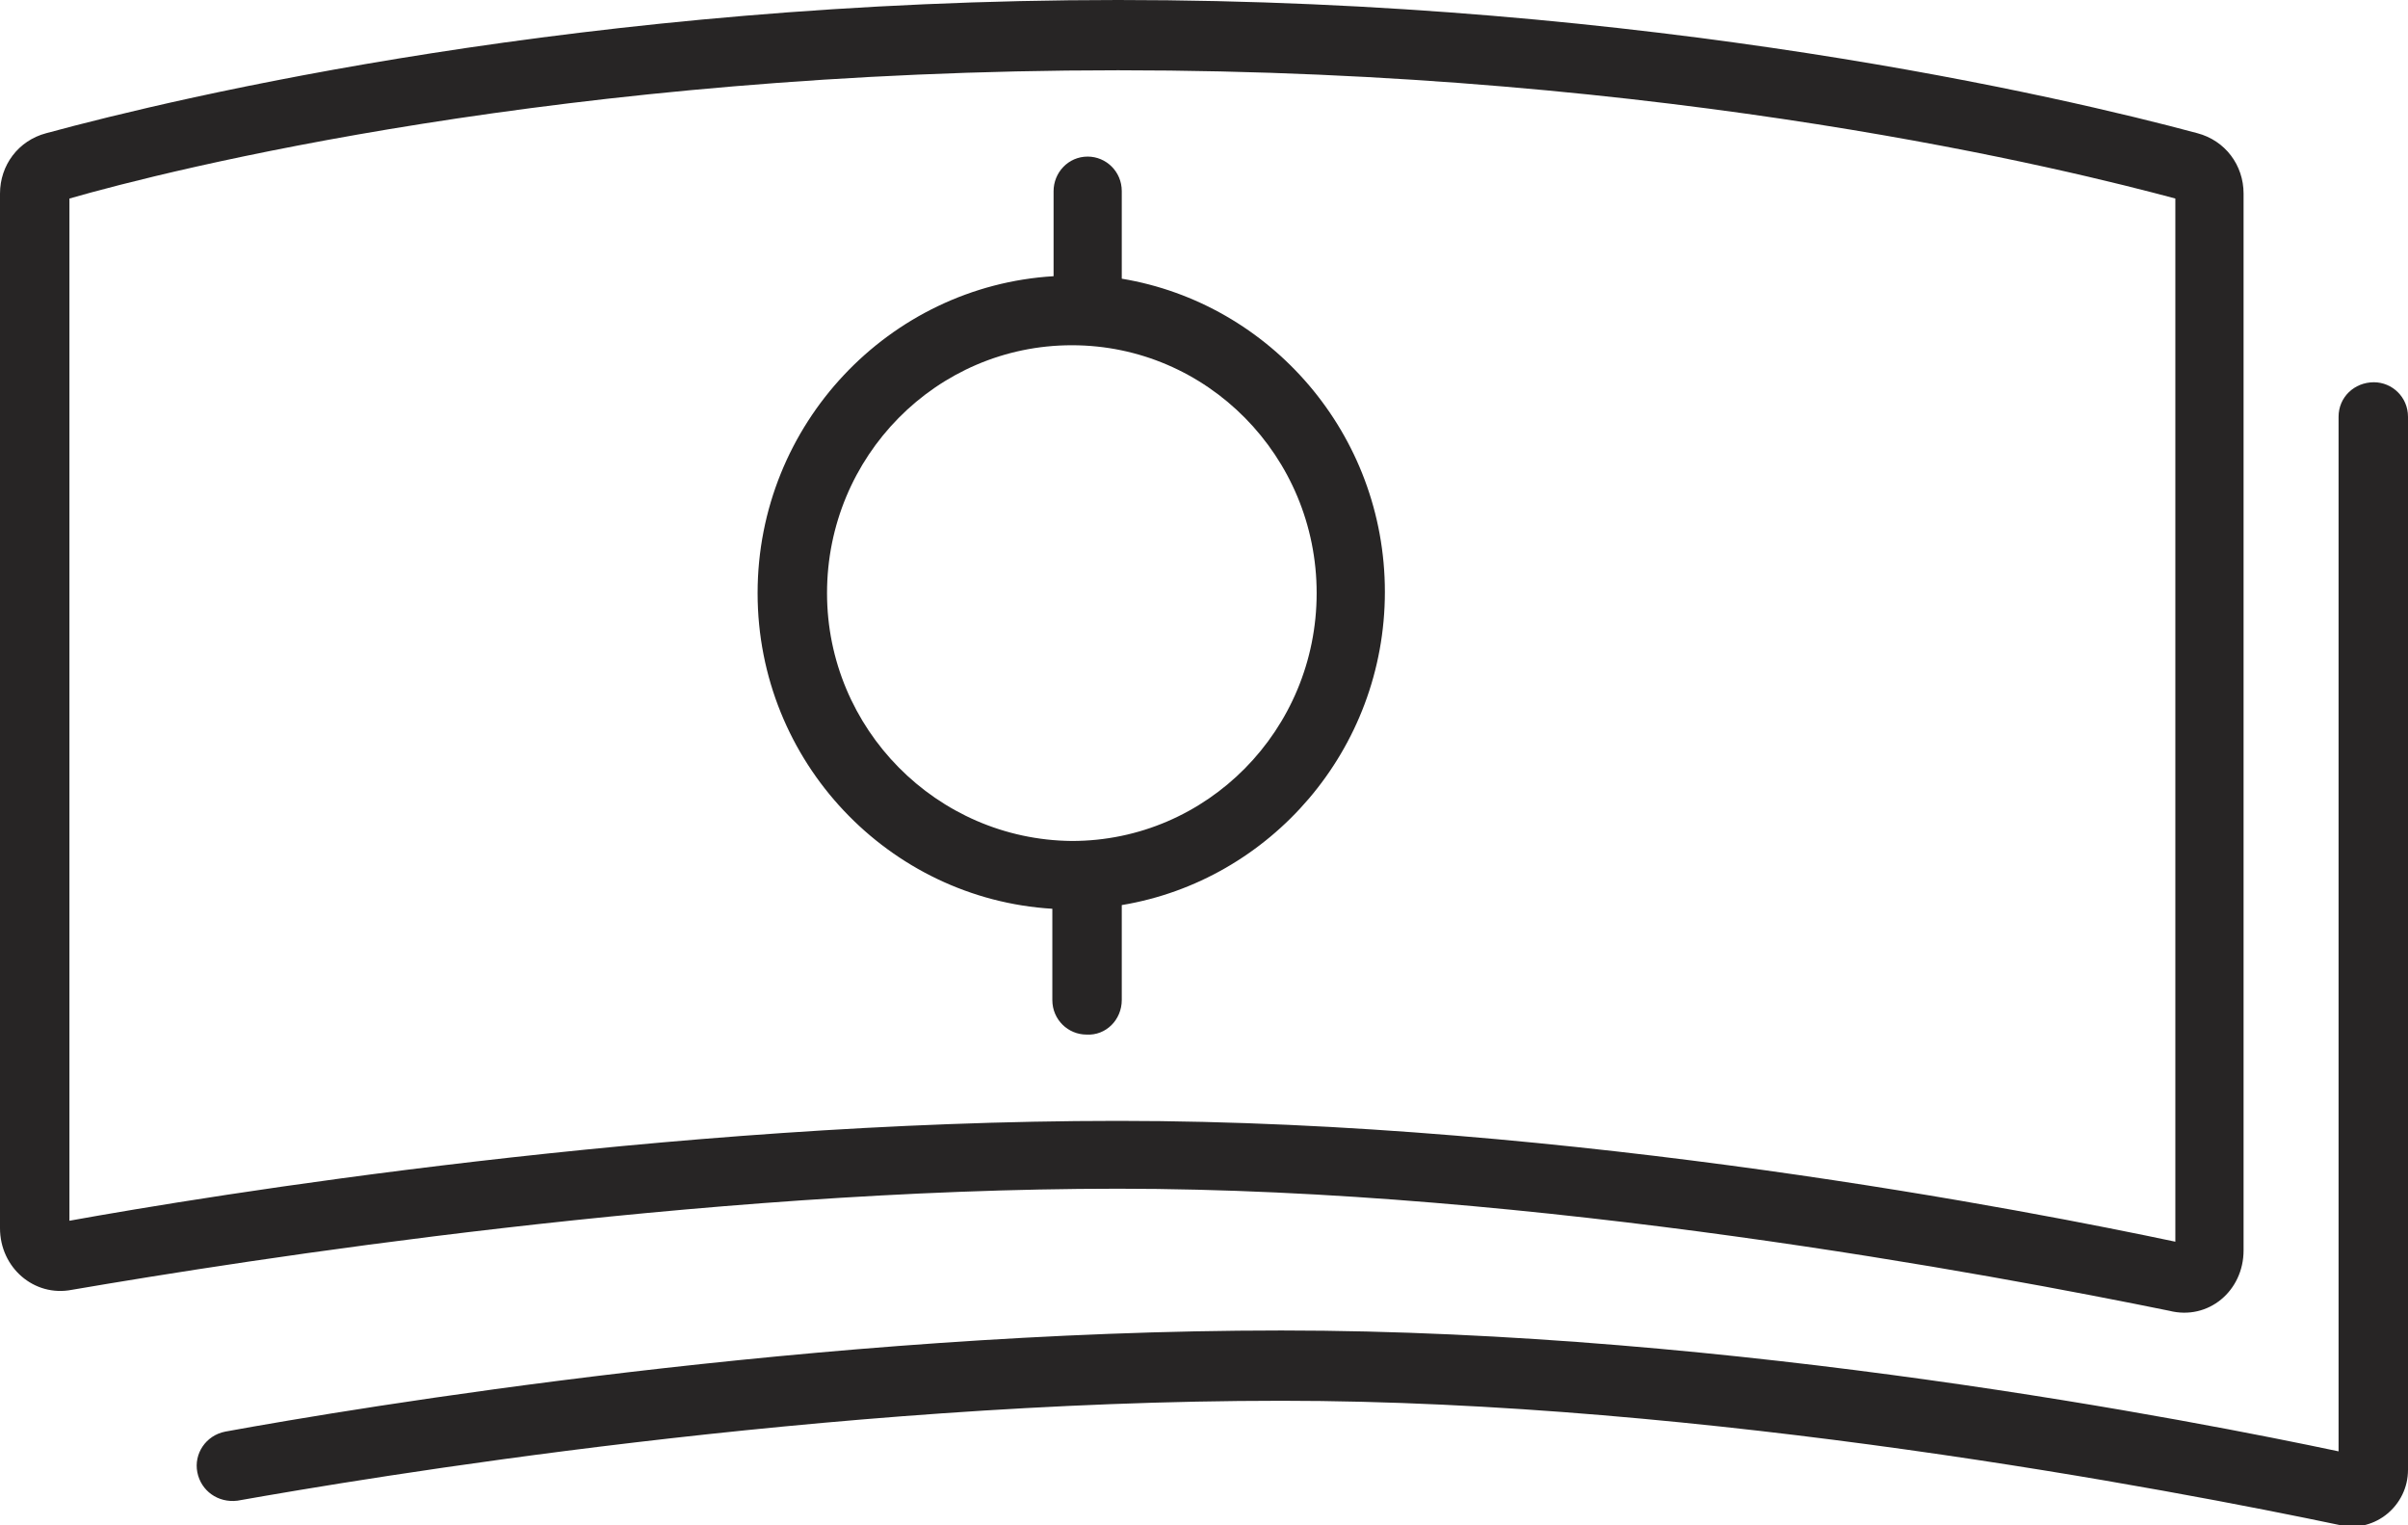 <svg width="60" height="38" viewBox="0 0 60 38" fill="none" xmlns="http://www.w3.org/2000/svg">
<g clip-path="url(#clip0_330_1080)">
<path d="M55.903 31.15V4.823C55.903 4.116 55.448 3.502 54.75 3.318C51.442 2.427 41.123 0 27.86 0C14.598 0 4.431 2.427 1.153 3.318C0.455 3.502 0 4.116 0 4.823V30.597C0 31.58 0.85 32.317 1.791 32.133C6.1 31.395 17.39 29.614 27.86 29.614C38.27 29.614 49.681 31.764 54.052 32.655C55.023 32.901 55.903 32.163 55.903 31.15ZM1.73 4.946C4.188 4.239 14.021 1.751 27.86 1.751C41.7 1.751 51.684 4.27 54.203 4.946V30.934C50.713 30.197 39.181 27.924 27.86 27.924C16.571 27.924 5.129 29.798 1.73 30.412V4.946Z" fill="#272525"/>
<path d="M58.27 10.383V36.157C54.78 35.42 43.247 33.146 31.927 33.146C20.425 33.146 8.801 35.082 5.615 35.665C5.129 35.758 4.826 36.218 4.917 36.679C5.008 37.14 5.432 37.447 5.918 37.386C9.044 36.833 20.546 34.897 31.927 34.897C42.519 34.897 54.082 37.109 58.331 38C59.181 38.184 60 37.508 60 36.618V10.383C60 9.892 59.605 9.523 59.15 9.523C58.665 9.523 58.27 9.892 58.27 10.383Z" fill="#272525"/>
<path d="M27.951 24.913V22.548C31.654 21.934 34.507 18.677 34.507 14.745C34.507 10.813 31.654 7.557 27.951 6.943V4.762C27.951 4.27 27.557 3.901 27.102 3.901C26.616 3.901 26.252 4.301 26.252 4.762V6.881C22.155 7.127 18.877 10.568 18.877 14.776C18.877 18.985 22.155 22.395 26.221 22.64V24.913C26.221 25.405 26.616 25.774 27.071 25.774C27.557 25.804 27.951 25.405 27.951 24.913ZM20.607 14.776C20.607 11.366 23.338 8.601 26.707 8.601C30.076 8.601 32.807 11.366 32.807 14.776C32.807 18.186 30.076 20.951 26.707 20.951C23.338 20.92 20.607 18.155 20.607 14.776Z" fill="#272525"/>
</g>
<defs>
<clipPath id="clip0_330_1080">
<rect width="60" height="38" fill="white"/>
</clipPath>
</defs>
</svg>
